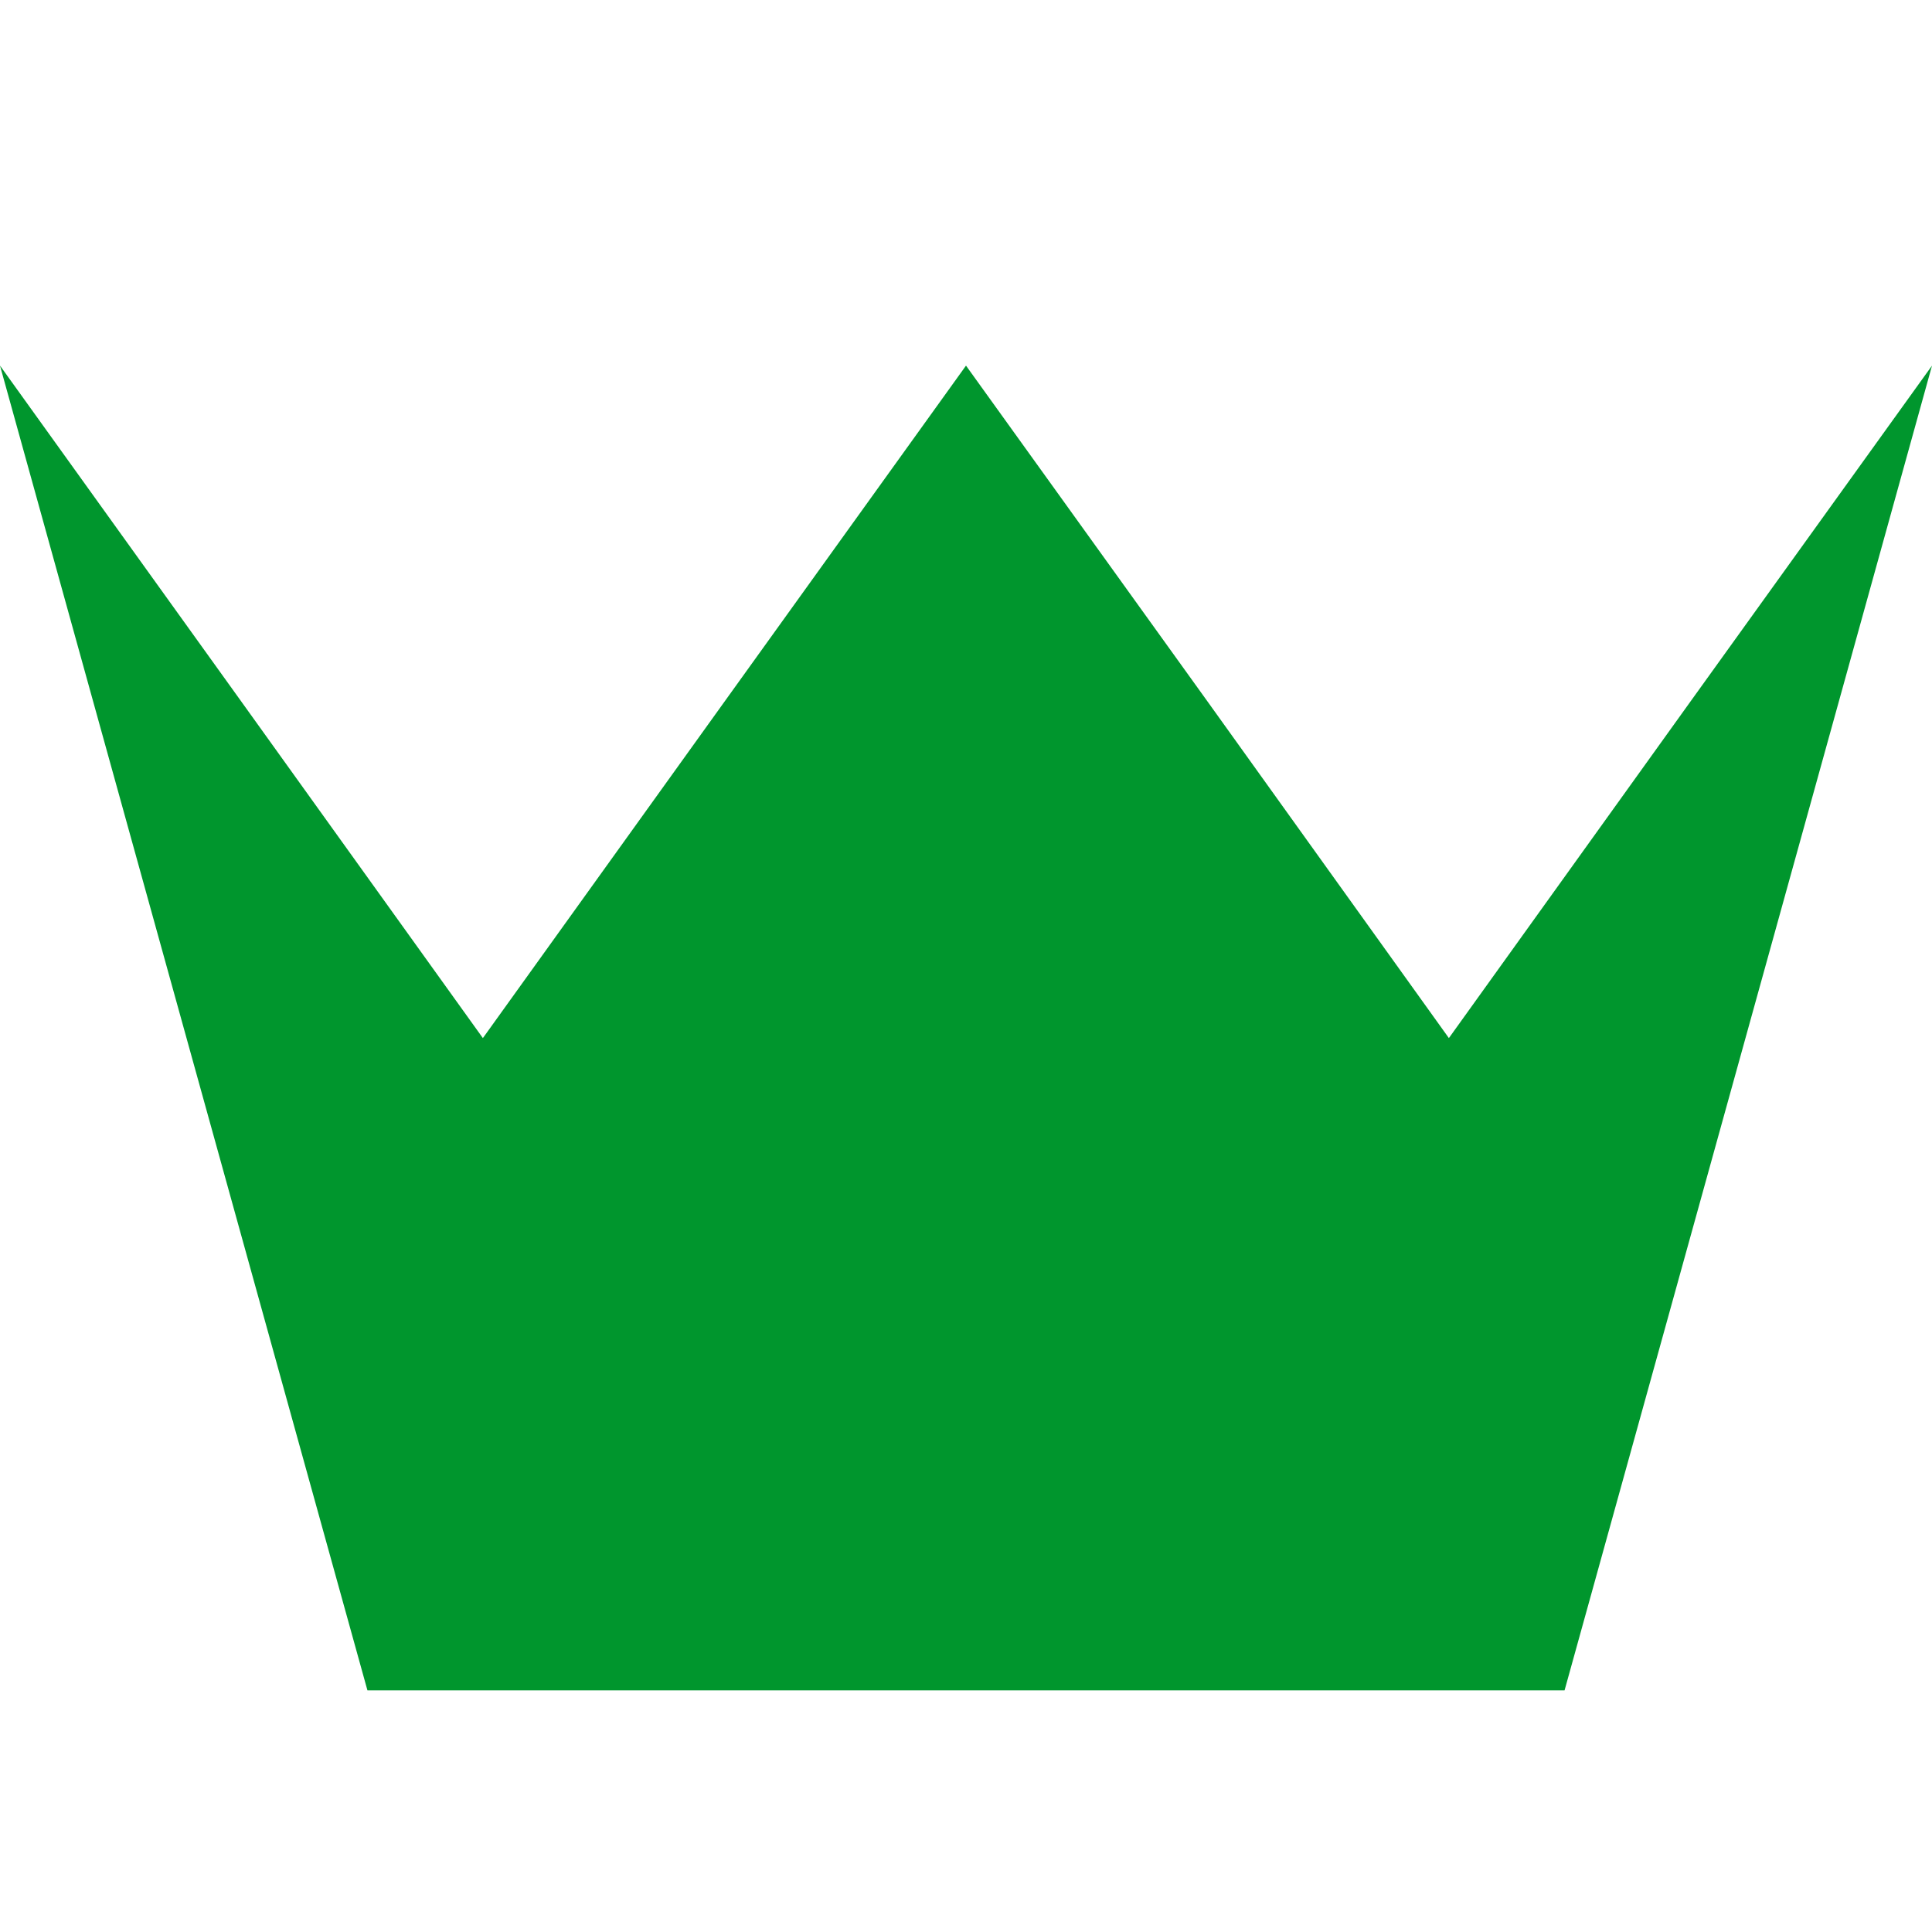 <svg width="16" height="16" xmlns="http://www.w3.org/2000/svg" shape-rendering="geometricPrecision" fill="#00962d"><path d="M12.957 13.999H3.043L0 3.028l2 2.784 1.999 2.785 2-2.785L8 3.028l2.002 2.784 1.997 2.785 1.999-2.785L16 3.028z"/></svg>